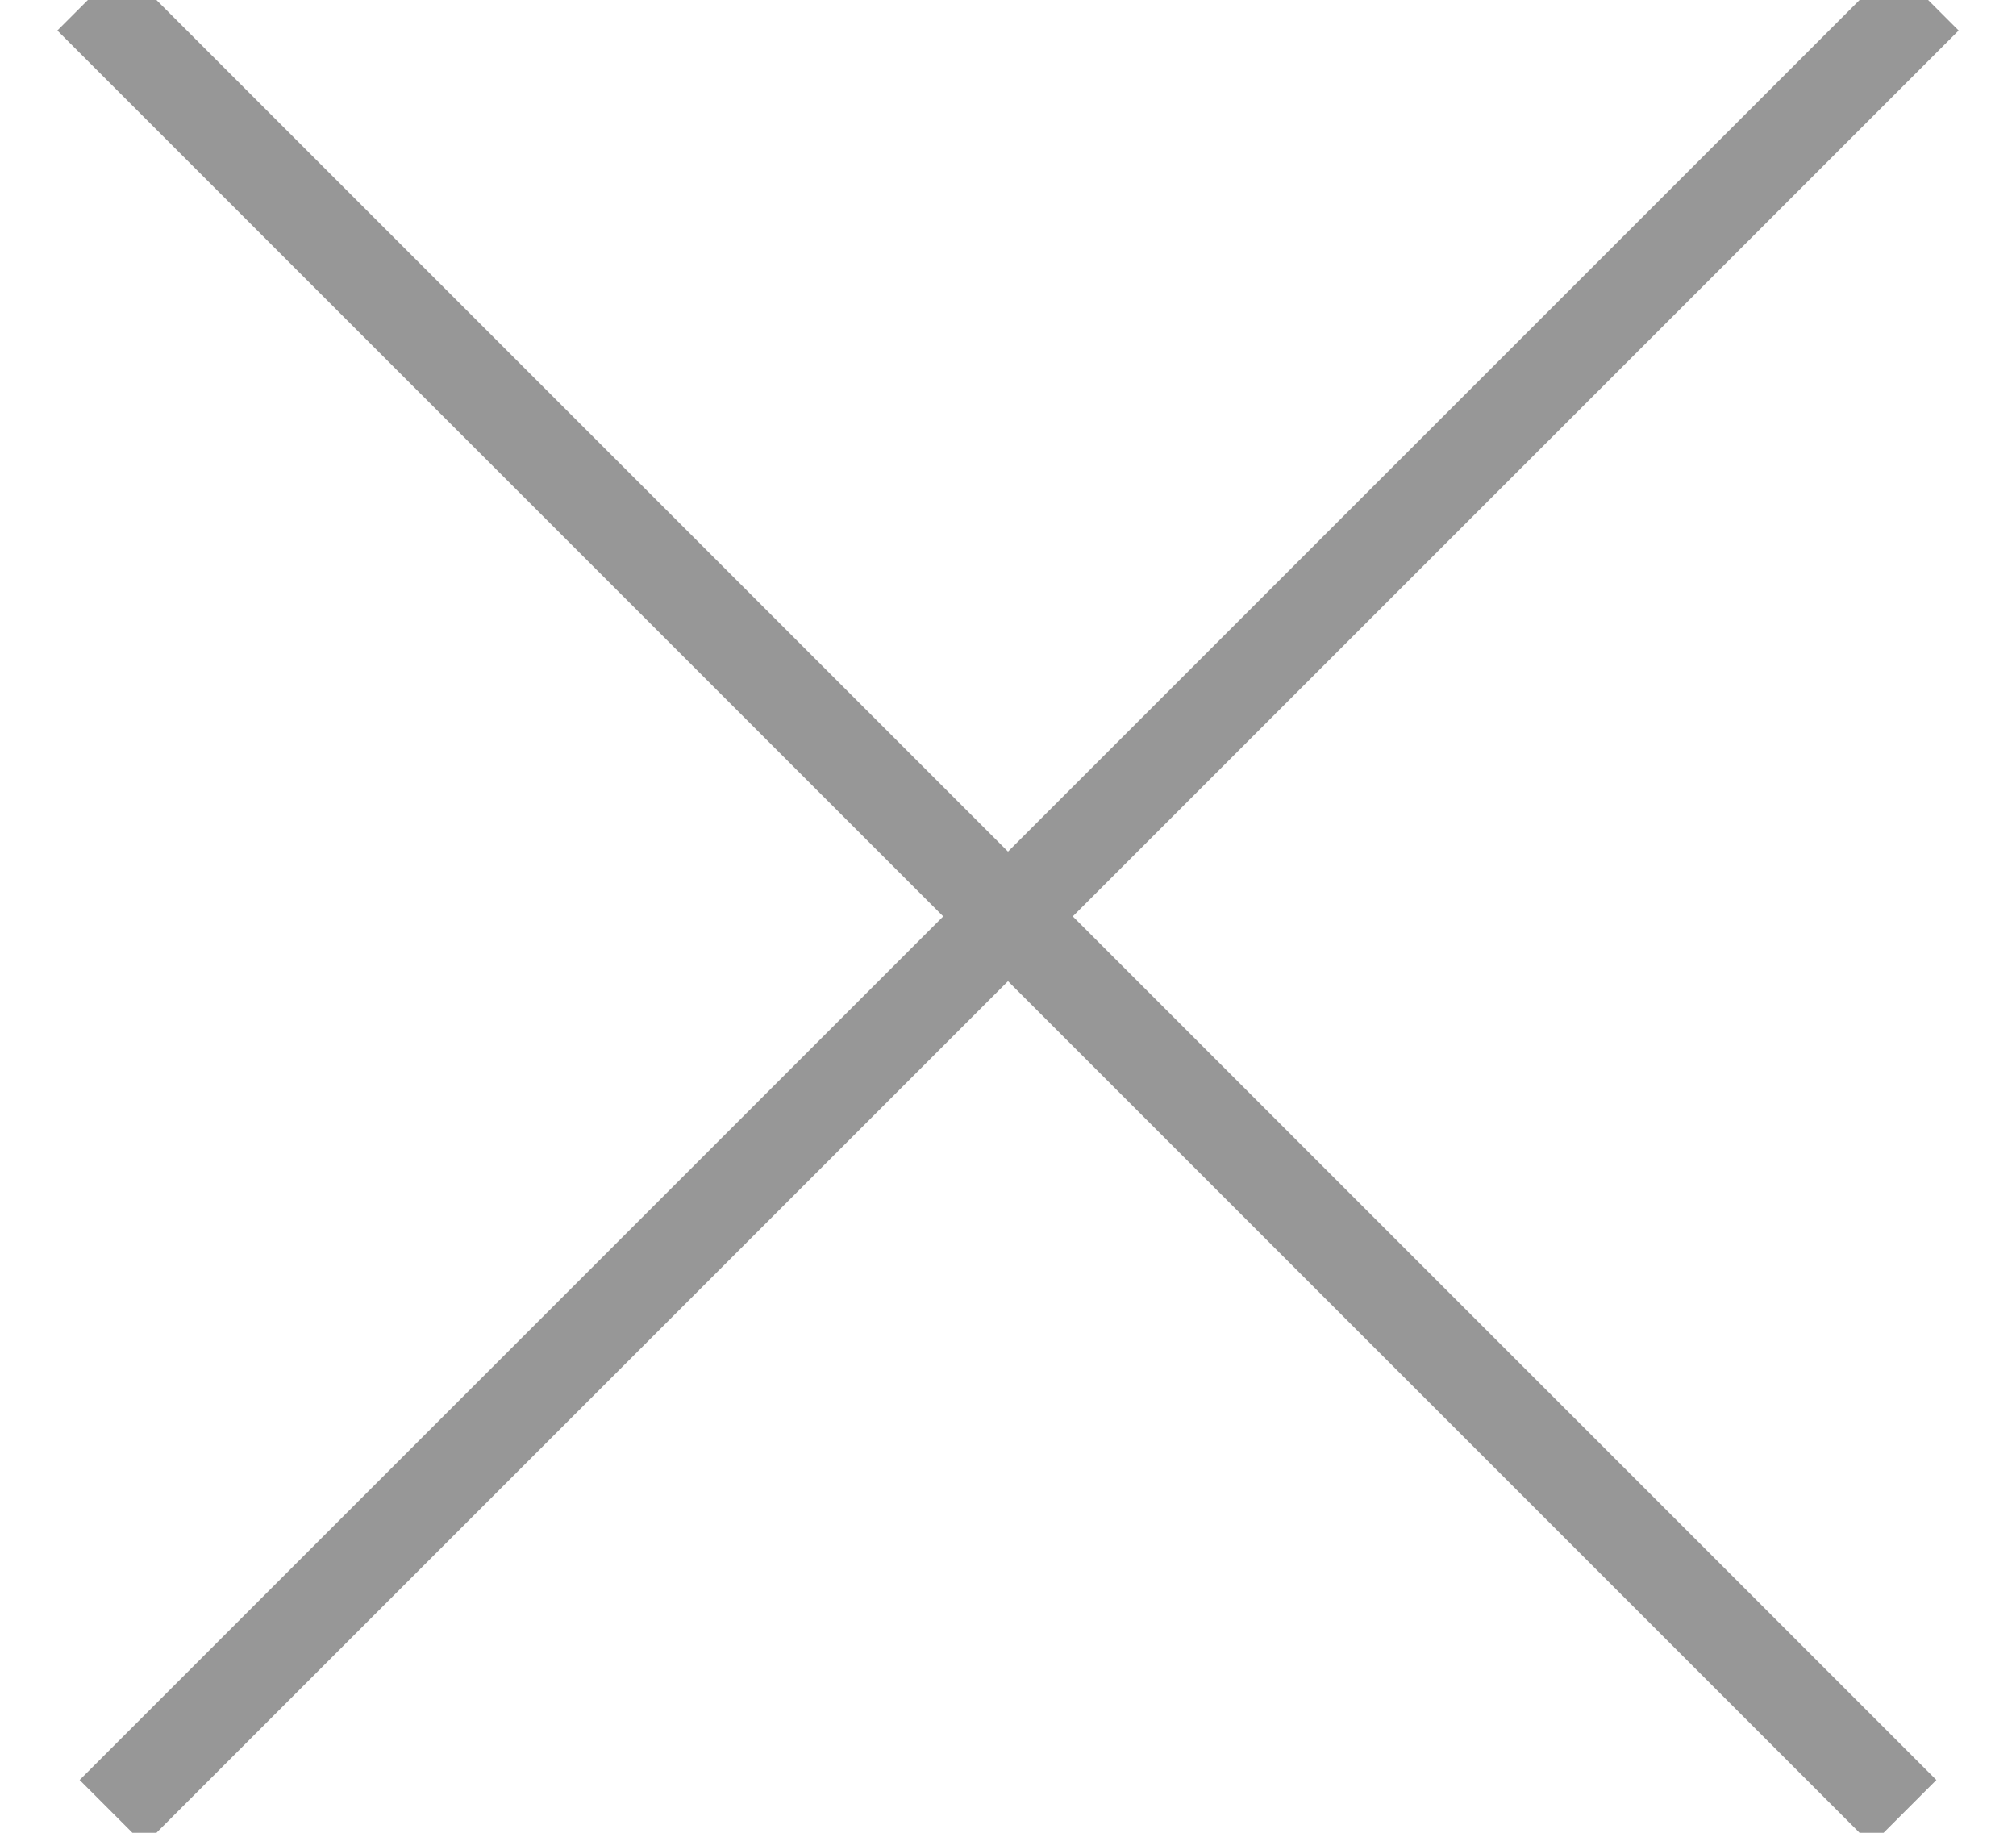 <?xml version="1.0" encoding="UTF-8" standalone="no"?>
<svg width="22px" height="20px" viewBox="0 0 22 20" version="1.1" xmlns="http://www.w3.org/2000/svg" xmlns:xlink="http://www.w3.org/1999/xlink" xmlns:sketch="http://www.bohemiancoding.com/sketch/ns">
    <!-- Generator: Sketch 3.4.2 (15855) - http://www.bohemiancoding.com/sketch -->
    <title>close</title>
    <desc>Created with Sketch.</desc>
    <defs></defs>
    <g id="Page-1" stroke="none" stroke-width="1" fill="none" fill-rule="evenodd" sketch:type="MSPage">
        <g id="-Icons" sketch:type="MSArtboardGroup" transform="translate(-309, -66)" stroke-linecap="square" stroke="#979797">
            <g id="close" sketch:type="MSLayerGroup" transform="translate(310, 66)">
                <path d="M0.333,0.333 L19.424,19.424" id="Line" sketch:type="MSShapeGroup"></path>
                <path d="M19.667,0.333 L0.576,19.424" id="Line-Copy" sketch:type="MSShapeGroup"></path>
            </g>
        </g>
    </g>
</svg>